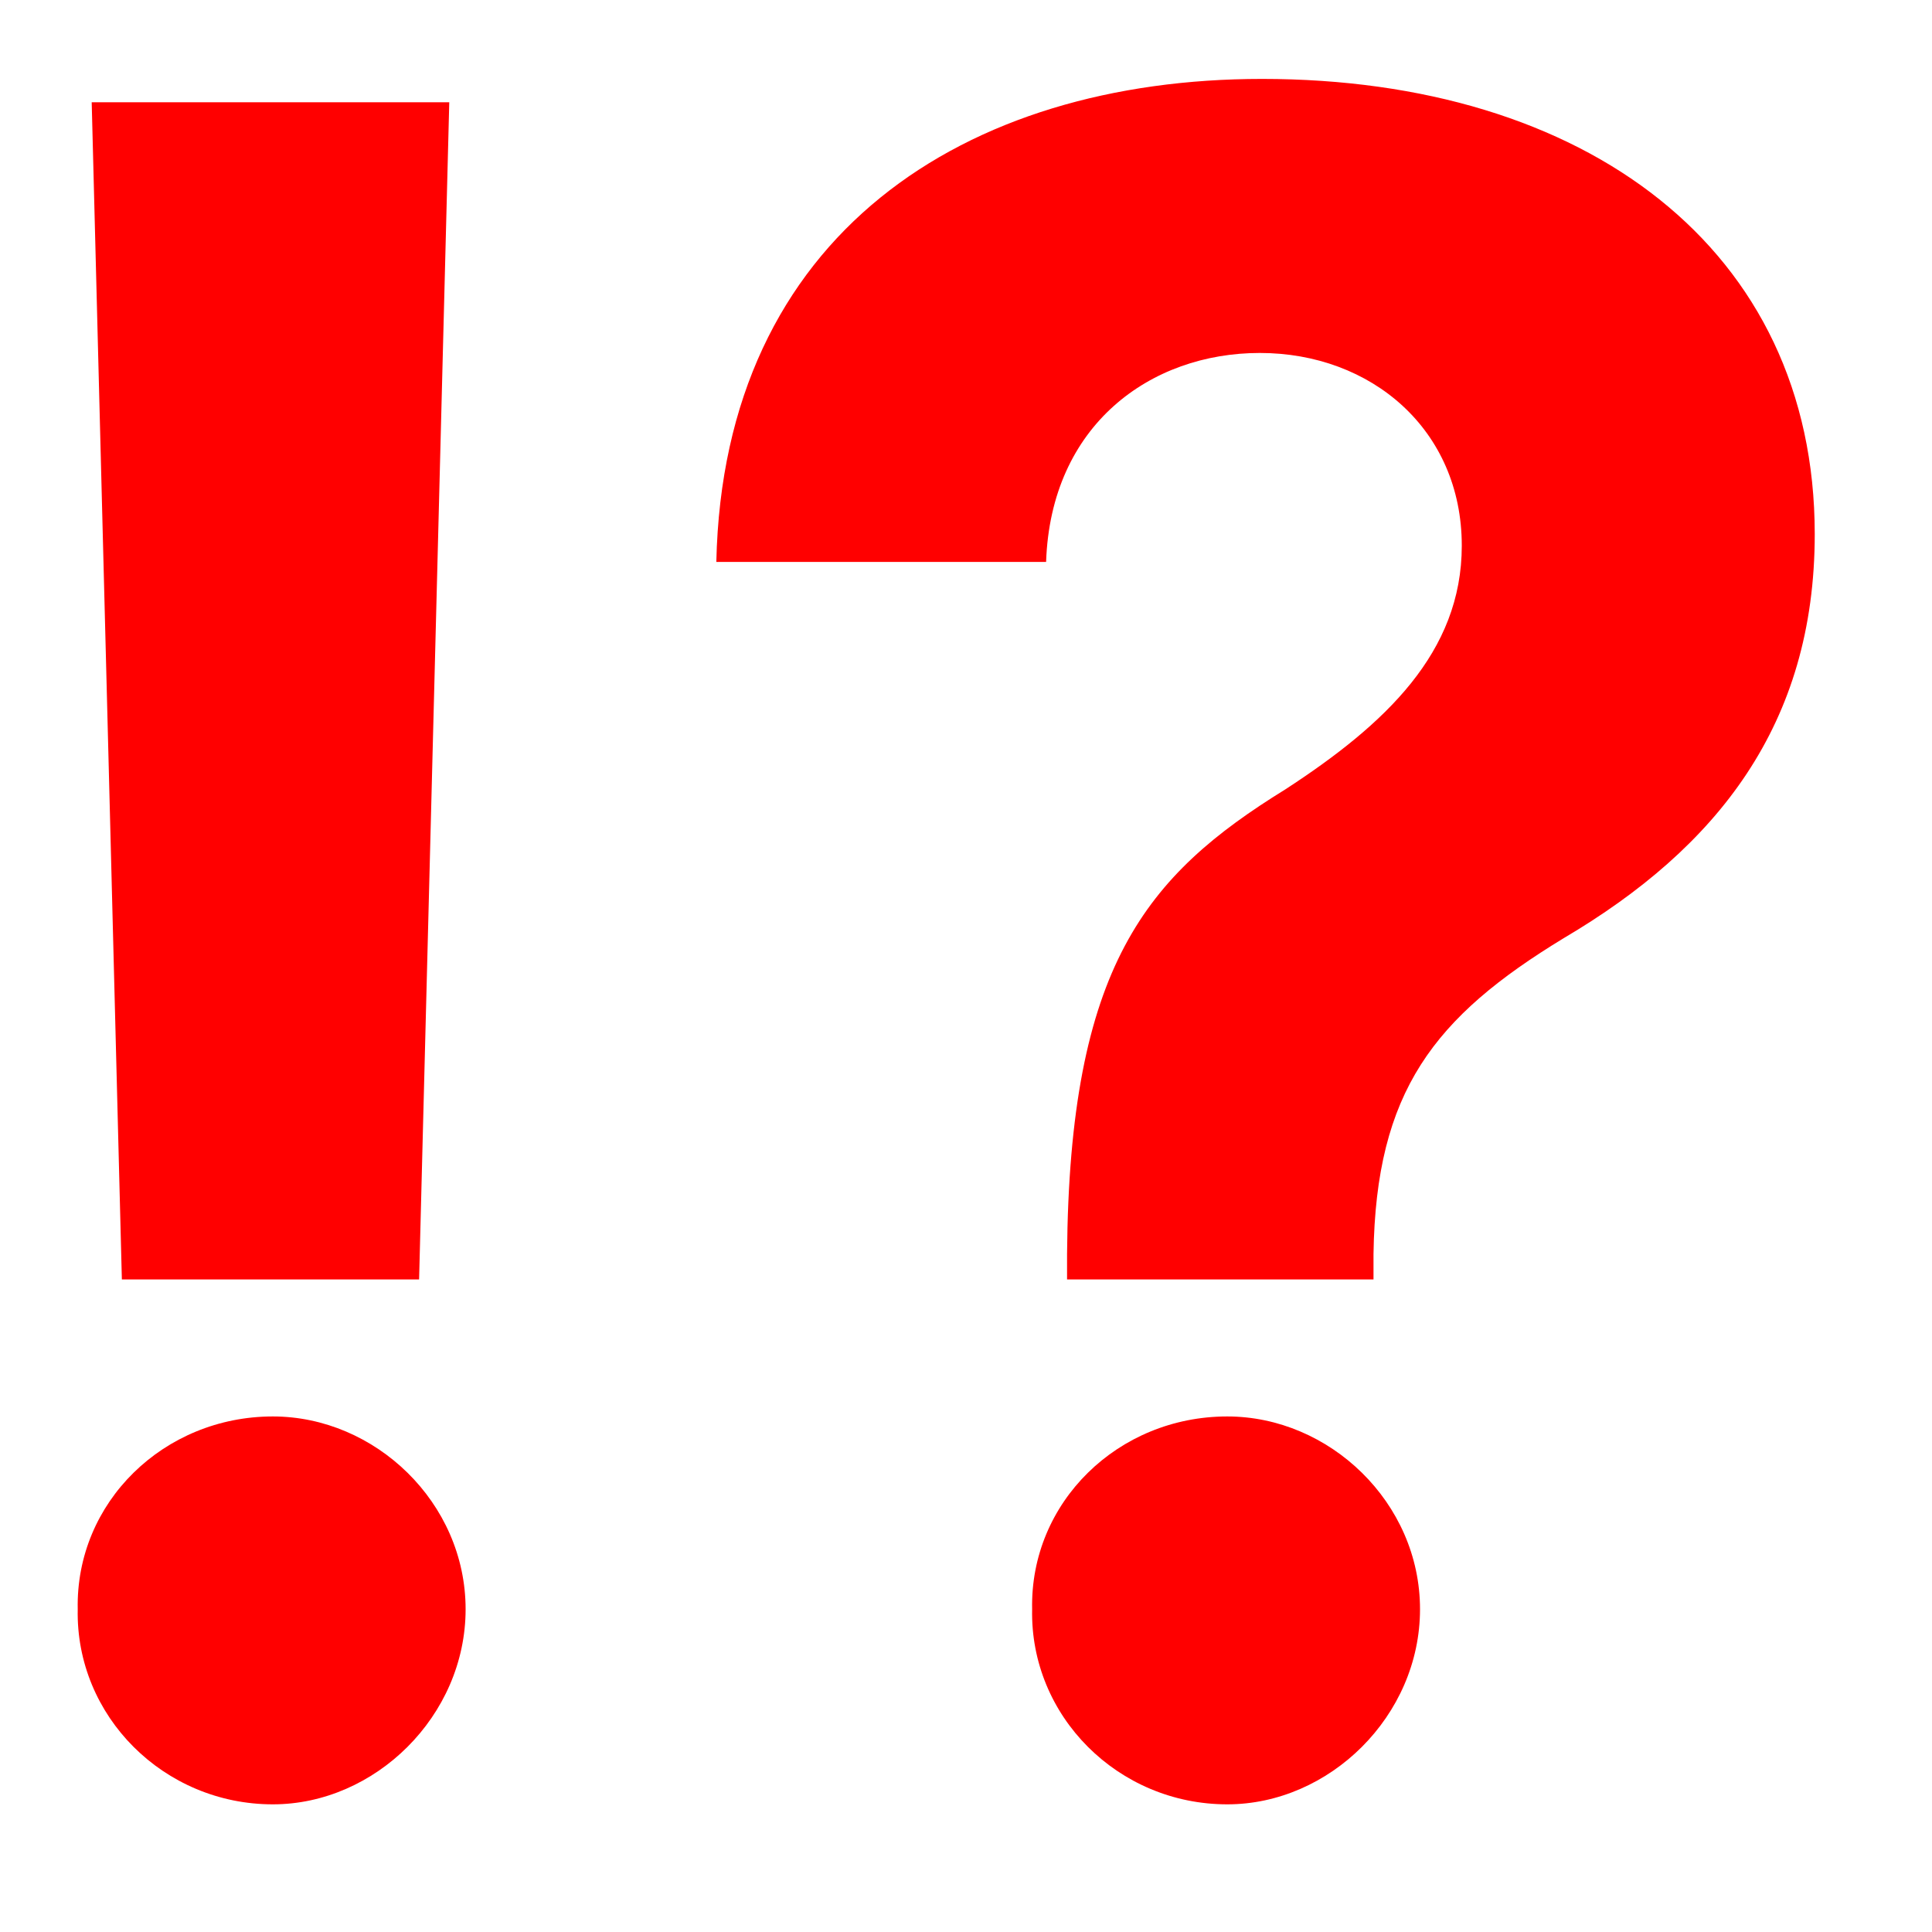 <svg width="13" height="13" viewBox="0 0 13 13" fill="none" xmlns="http://www.w3.org/2000/svg">
<path d="M3.023 0.688L2.82 8.609H0.82L0.617 0.688H3.023ZM1.836 12.141C1.102 12.141 0.508 11.547 0.523 10.828C0.508 10.109 1.102 9.531 1.836 9.531C2.523 9.531 3.133 10.109 3.133 10.828C3.133 11.547 2.523 12.141 1.836 12.141ZM7.18 8.438C7.195 6.5 7.711 5.891 8.648 5.312C9.32 4.875 9.836 4.391 9.836 3.672C9.836 2.891 9.227 2.375 8.477 2.375C7.742 2.375 7.07 2.859 7.039 3.781H4.82C4.867 1.578 6.492 0.531 8.492 0.531C10.664 0.531 12.211 1.672 12.211 3.594C12.211 4.875 11.555 5.703 10.523 6.312C9.648 6.844 9.258 7.344 9.242 8.438V8.609H7.18V8.438ZM8.258 12.141C7.523 12.141 6.93 11.547 6.945 10.828C6.93 10.109 7.523 9.531 8.258 9.531C8.945 9.531 9.555 10.109 9.555 10.828C9.555 11.547 8.945 12.141 8.258 12.141Z" fill="#FF0000"/>
</svg>
